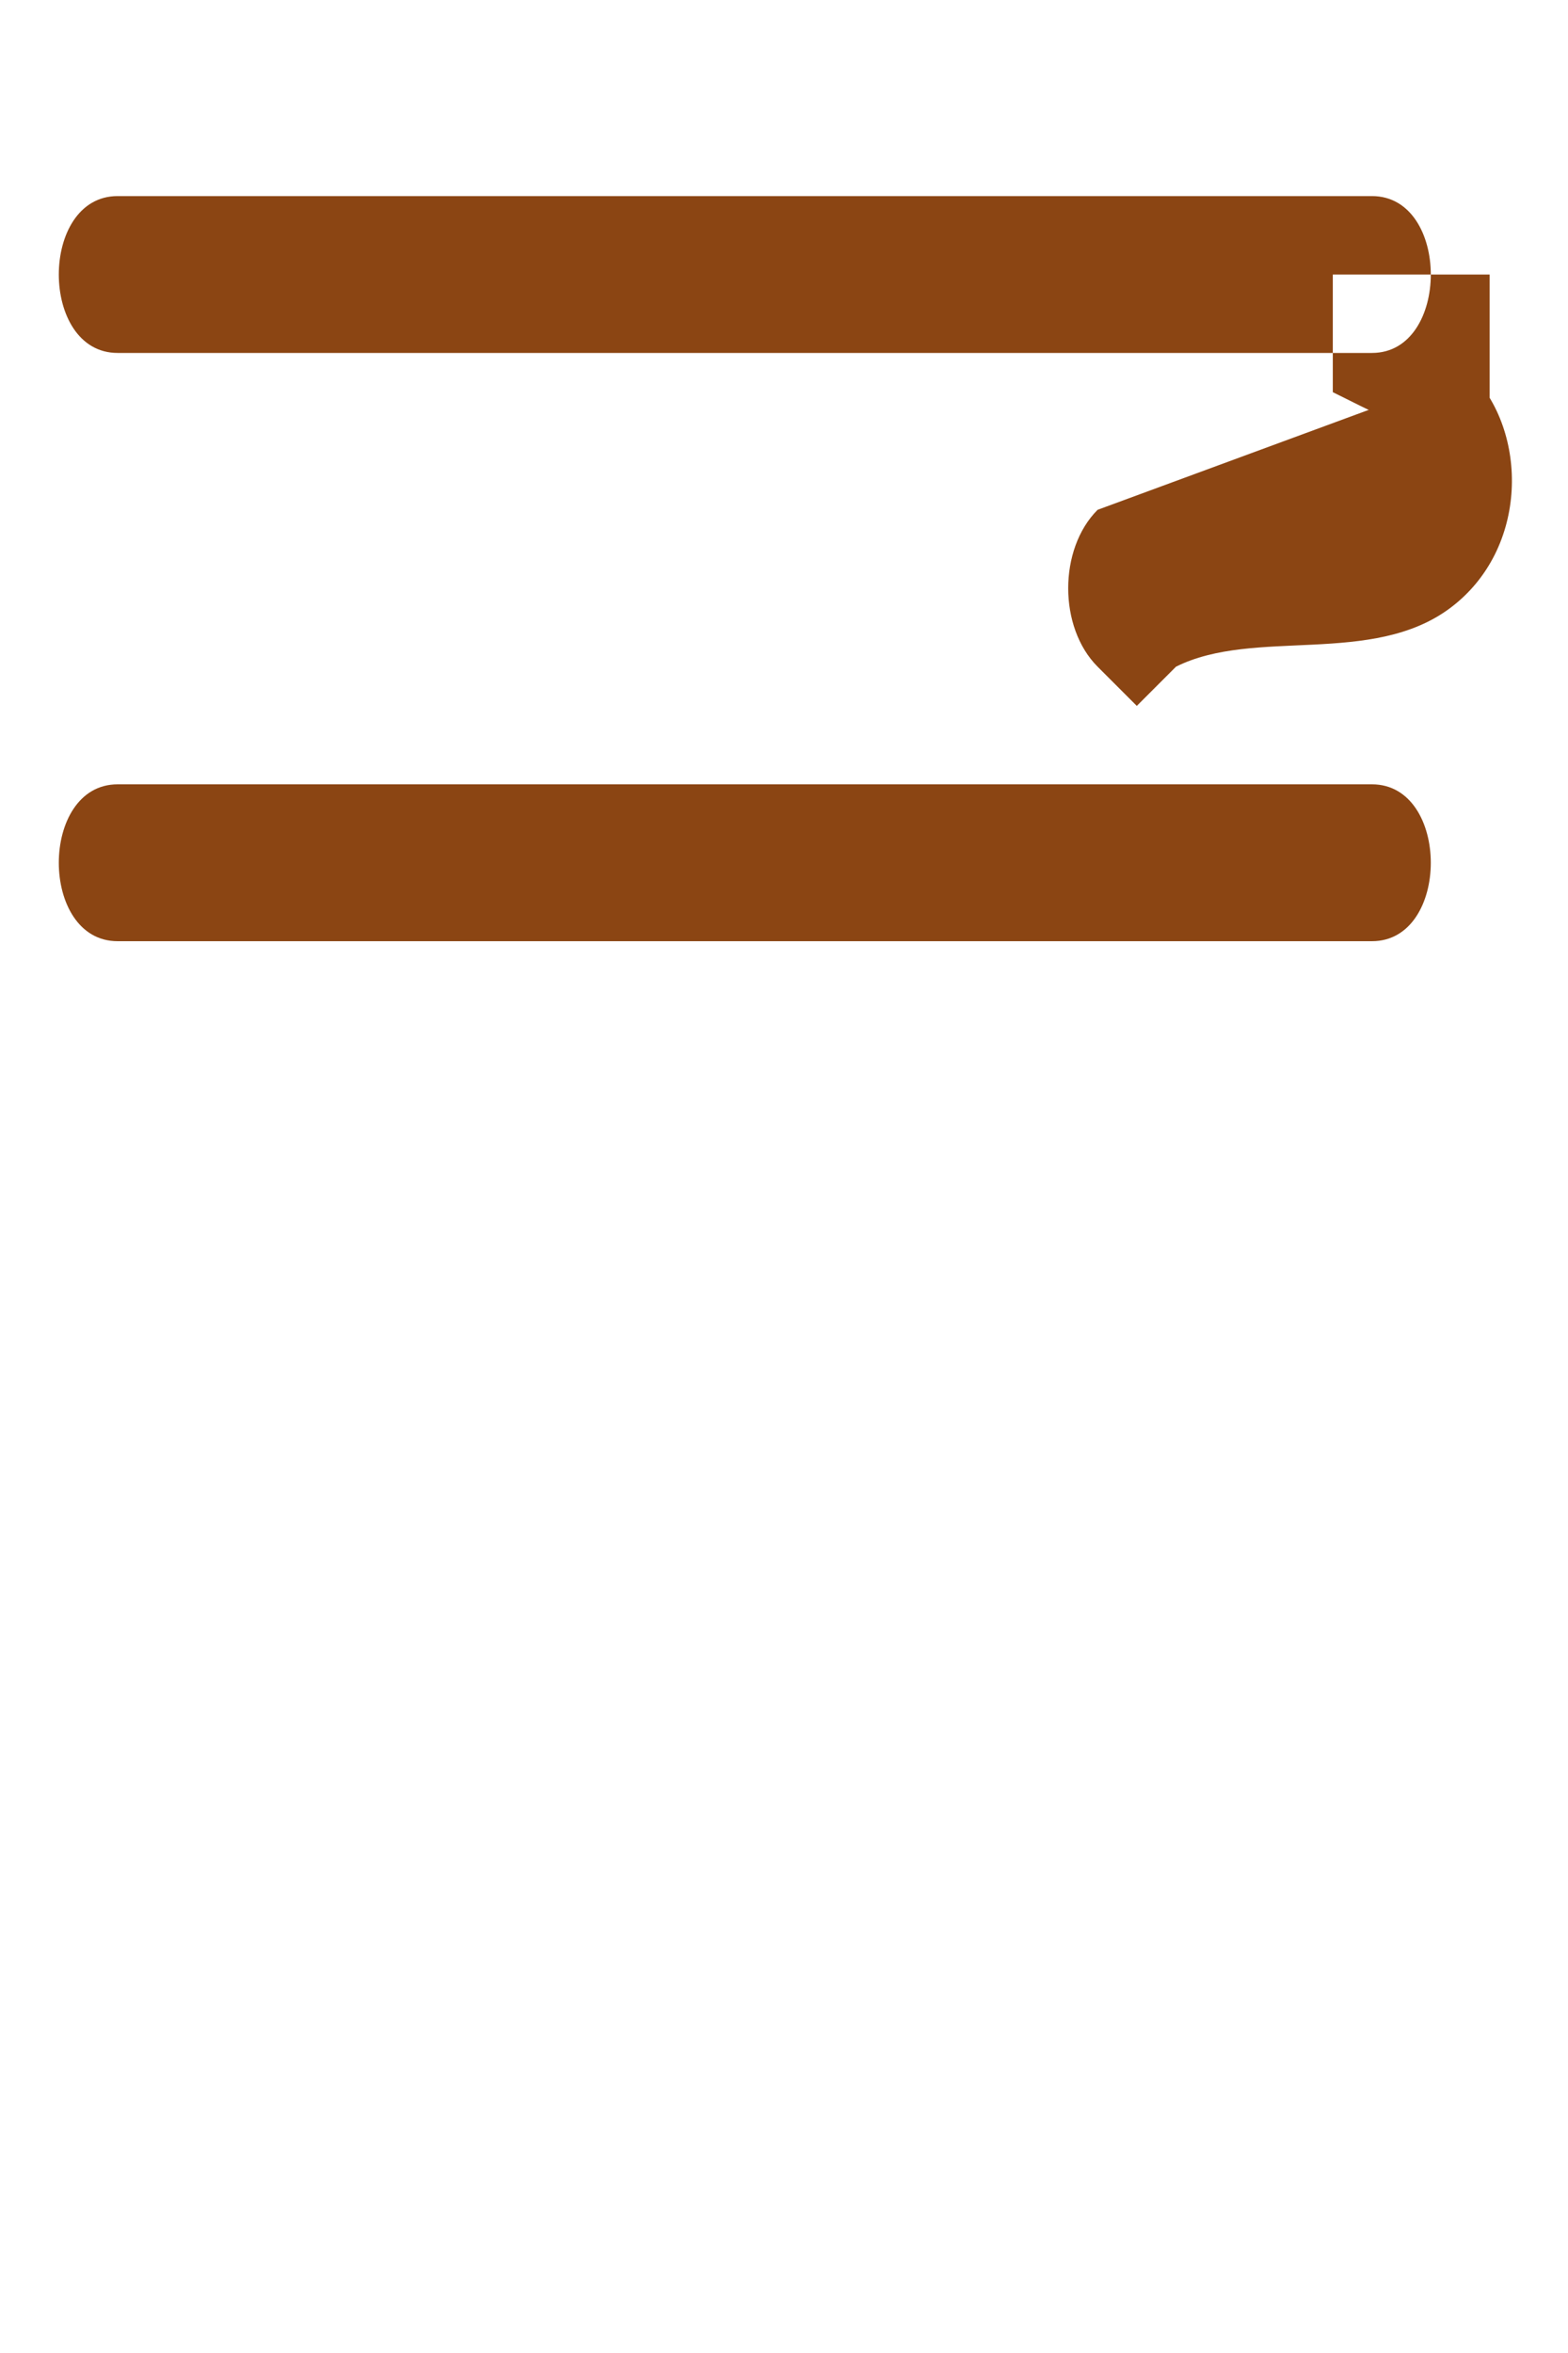 <?xml version="1.0" encoding="UTF-8" ?>
<svg width="400"
     height="600"
     viewBox="0 0 400 600"
     fill="none"
     xmlns="http://www.w3.org/2000/svg">
    <path id="gravyBorder1"
          d="M30 50 C10 50, 10 90, 30 90 L350 90 C370 90, 370 50, 350 50 Z&#xA;             M340 70 L380 70 L380 110 C370 115, 360 110, 340 100 Z"
          fill="#8B4513" />
    <path id="gravyConnector1-2"
          d="M375 95 C390 110, 390 140, 370 155 C350 170, 320 160, 300 170 L290 180 L280 170 C270 160, 270 140, 280 130 Z"
          fill="#8B4513" />
    <path id="gravyBorder2"
          d="M30 200 C10 200, 10 240, 30 240 L350 240 C370 240, 370 200, 350 200 Z"
          fill="#8B4513" />
</svg>